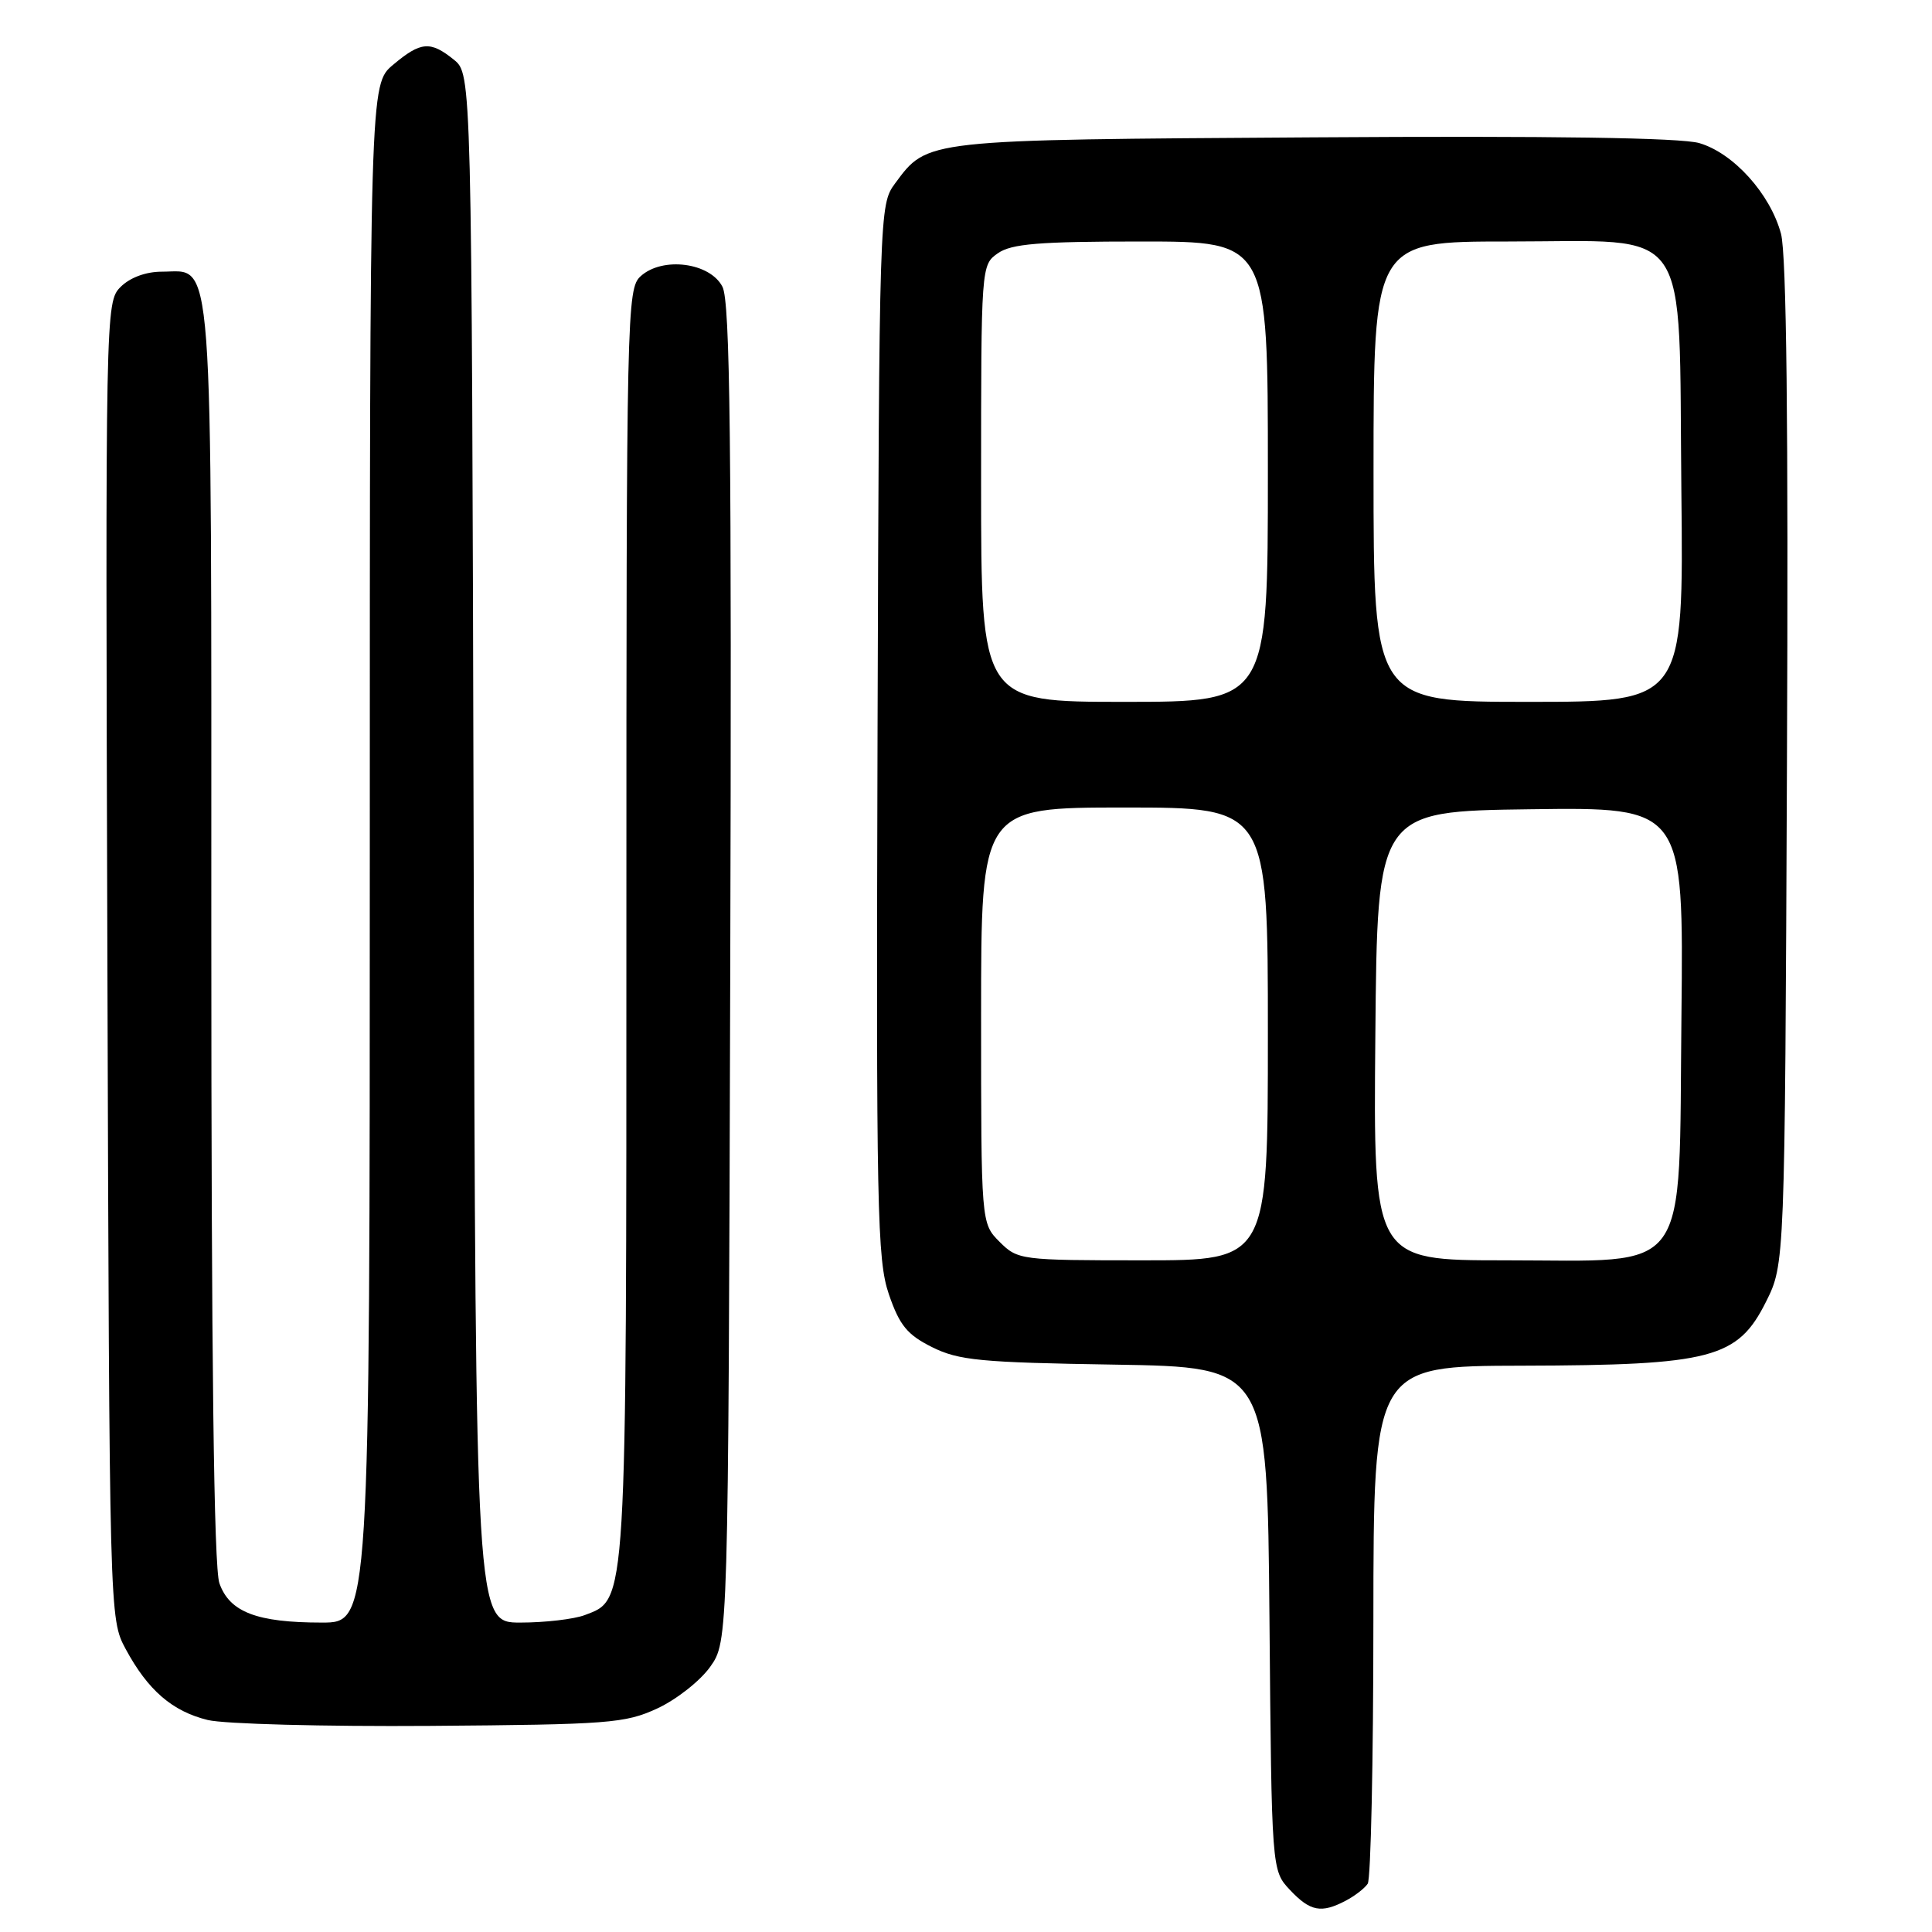 <?xml version="1.0" encoding="UTF-8" standalone="no"?>
<!DOCTYPE svg PUBLIC "-//W3C//DTD SVG 1.1//EN" "http://www.w3.org/Graphics/SVG/1.1/DTD/svg11.dtd" >
<svg xmlns="http://www.w3.org/2000/svg" xmlns:xlink="http://www.w3.org/1999/xlink" version="1.1" viewBox="0 0 256 256">
 <g >
 <path fill="currentColor"
d=" M 178.32 251.85 C 179.52 251.22 180.83 250.21 181.23 249.60 C 181.64 249.00 181.98 233.31 181.98 214.75 C 182.00 181.00 182.00 181.00 201.75 180.96 C 226.79 180.90 230.25 179.99 234.00 172.50 C 236.50 167.50 236.50 167.50 236.78 101.23 C 236.98 56.21 236.72 33.68 235.99 30.97 C 234.57 25.69 229.69 20.28 225.16 18.96 C 222.72 18.25 205.60 17.99 174.00 18.20 C 122.24 18.53 122.94 18.45 118.59 24.32 C 116.52 27.12 116.50 27.88 116.28 96.82 C 116.09 160.41 116.22 166.94 117.78 171.50 C 119.19 175.61 120.21 176.86 123.50 178.50 C 127.03 180.26 129.90 180.54 147.71 180.82 C 167.92 181.15 167.92 181.15 168.21 214.49 C 168.50 247.84 168.50 247.84 170.92 250.42 C 173.61 253.28 175.07 253.56 178.32 251.85 Z  M 87.09 226.38 C 89.62 225.21 92.77 222.73 94.09 220.88 C 96.50 217.50 96.50 217.50 96.76 129.00 C 96.96 58.64 96.75 39.99 95.73 38.00 C 94.09 34.79 87.80 33.97 84.90 36.59 C 83.06 38.25 83.00 41.02 83.00 122.19 C 83.00 213.52 83.10 211.87 77.48 214.01 C 76.05 214.55 72.21 215.00 68.95 215.00 C 63.03 215.00 63.03 215.00 62.76 112.41 C 62.50 9.82 62.50 9.82 60.14 7.91 C 57.02 5.39 55.75 5.50 52.08 8.59 C 49.00 11.18 49.00 11.18 49.00 113.09 C 49.00 215.00 49.00 215.00 42.65 215.00 C 34.03 215.00 30.41 213.61 29.07 209.78 C 28.34 207.68 28.00 180.16 28.00 123.57 C 28.00 31.05 28.37 36.00 21.44 36.00 C 19.32 36.00 17.22 36.78 15.98 38.02 C 13.98 40.02 13.96 40.89 14.23 127.27 C 14.50 214.40 14.50 214.50 16.65 218.50 C 19.59 223.96 22.83 226.76 27.53 227.91 C 29.71 228.44 42.98 228.79 57.00 228.69 C 80.67 228.51 82.83 228.35 87.09 226.38 Z  M 132.45 164.55 C 130.00 162.09 130.00 162.09 130.00 134.55 C 130.00 107.00 130.00 107.00 149.00 107.00 C 168.00 107.00 168.00 107.00 168.00 137.00 C 168.00 167.00 168.00 167.00 151.45 167.00 C 135.22 167.00 134.86 166.95 132.45 164.55 Z  M 182.24 137.25 C 182.50 107.50 182.50 107.50 202.80 107.23 C 223.09 106.96 223.09 106.96 222.80 134.57 C 222.42 169.66 224.34 167.00 199.43 167.00 C 181.97 167.00 181.97 167.00 182.24 137.25 Z  M 130.00 64.06 C 130.00 35.28 130.01 35.10 132.22 33.56 C 134.02 32.30 137.66 32.00 151.22 32.00 C 168.00 32.00 168.00 32.00 168.00 62.50 C 168.00 93.00 168.00 93.00 149.00 93.00 C 130.00 93.00 130.00 93.00 130.00 64.06 Z  M 182.00 62.50 C 182.00 32.00 182.00 32.00 199.83 32.00 C 224.49 32.00 222.41 29.01 222.79 65.08 C 223.09 93.00 223.09 93.00 202.54 93.00 C 182.00 93.00 182.00 93.00 182.00 62.50 Z "/>
</g>
</svg>